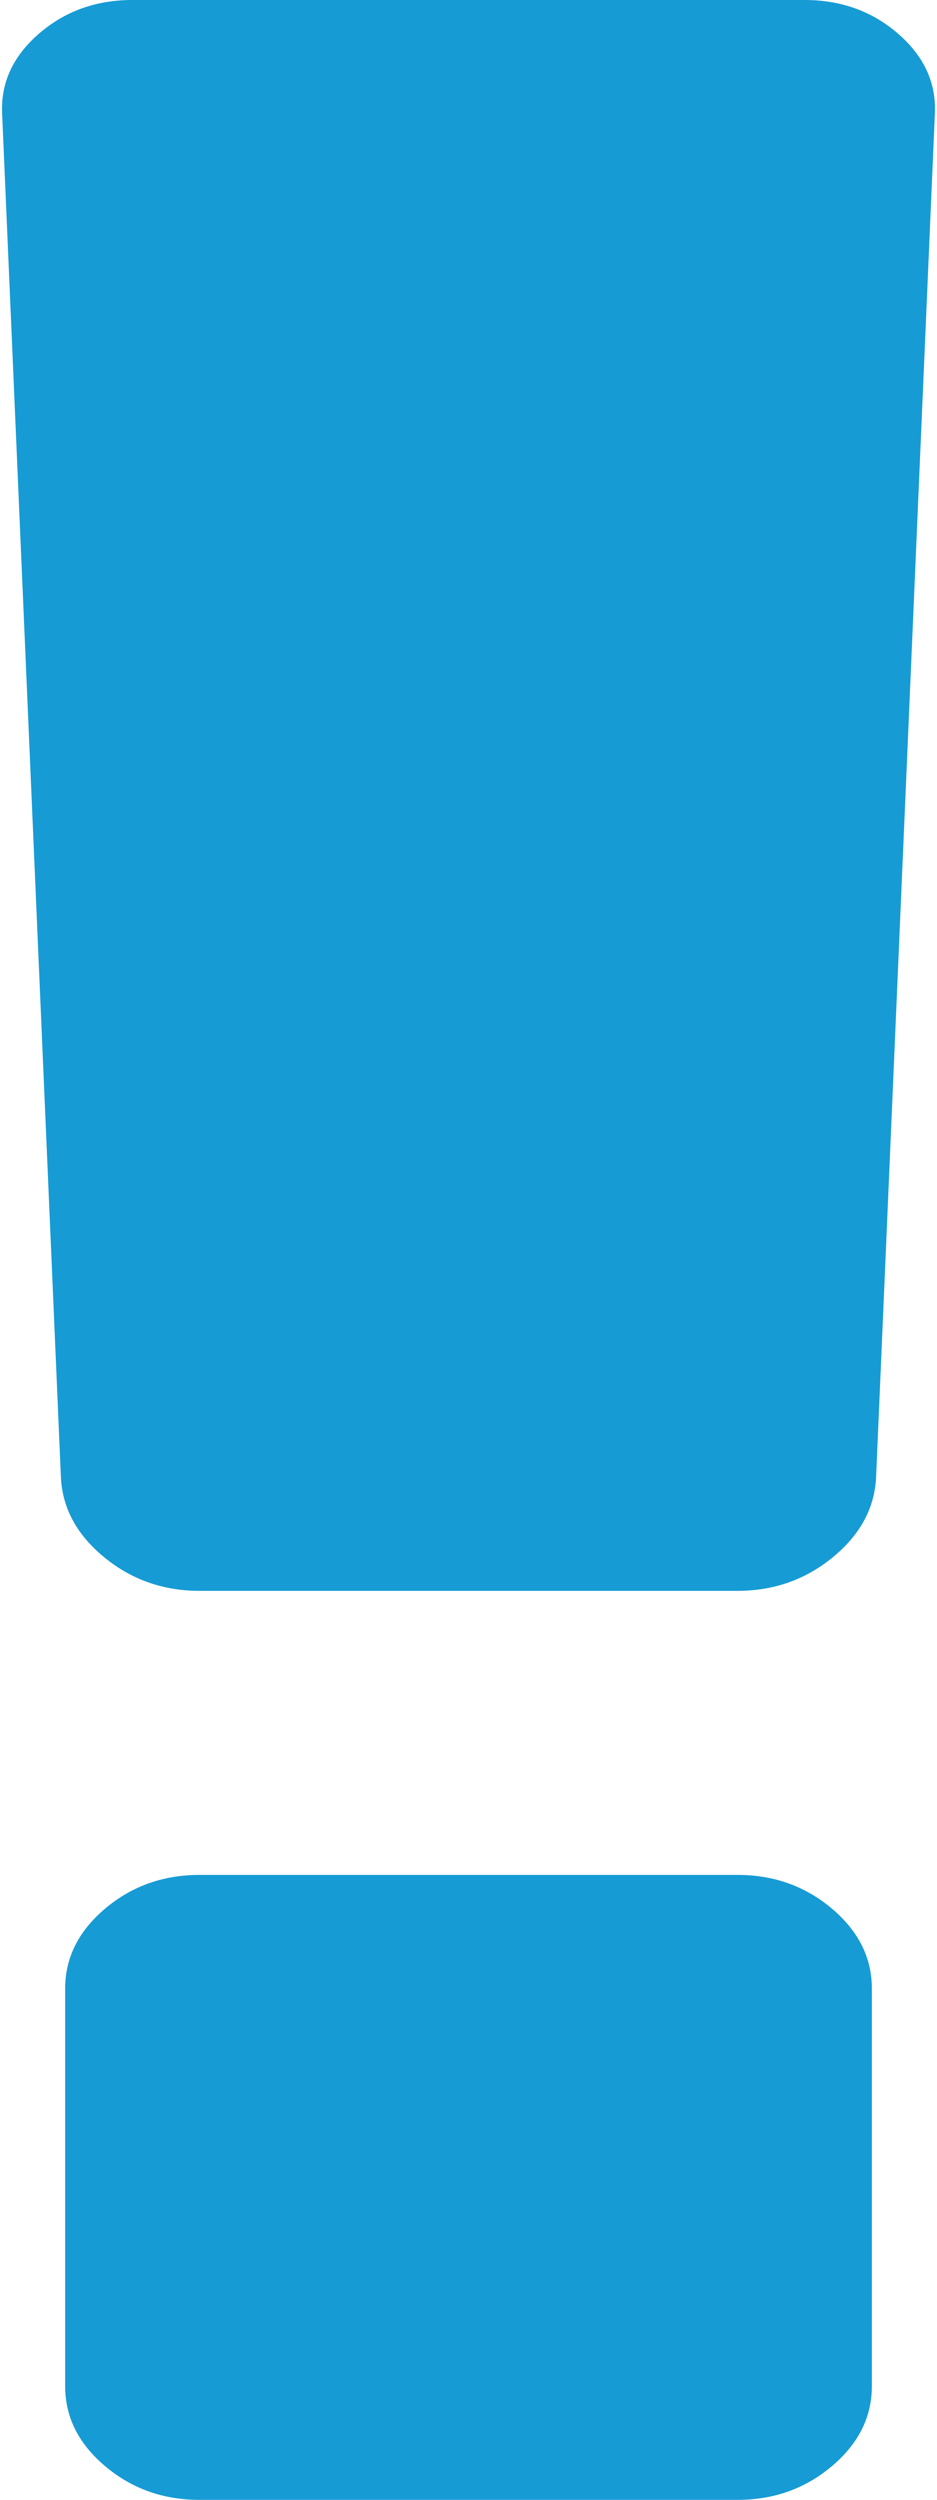 ﻿<?xml version="1.0" encoding="utf-8"?>
<svg version="1.1" xmlns:xlink="http://www.w3.org/1999/xlink" width="15px" height="40px" xmlns="http://www.w3.org/2000/svg">
  <g transform="matrix(1 0 0 1 -39 -26 )">
    <path d="M 13.318 30.54  C 13.744 30.9  13.957 31.326  13.957 31.818  L 13.957 38.182  C 13.957 38.674  13.744 39.1  13.318 39.46  C 12.892 39.82  12.388 40  11.805 40  L 3.195 40  C 2.612 40  2.108 39.82  1.682 39.46  C 1.256 39.1  1.043 38.674  1.043 38.182  L 1.043 31.818  C 1.043 31.326  1.256 30.9  1.682 30.54  C 2.108 30.18  2.612 30  3.195 30  L 11.805 30  C 12.388 30  12.892 30.18  13.318 30.54  Z M 14.378 0.54  C 14.793 0.9  14.989 1.326  14.966 1.818  L 14.025 23.636  C 14.002 24.129  13.772 24.555  13.335 24.915  C 12.898 25.275  12.388 25.455  11.805 25.455  L 3.195 25.455  C 2.612 25.455  2.102 25.275  1.665 24.915  C 1.228 24.555  0.998 24.129  0.975 23.636  L 0.034 1.818  C 0.011 1.326  0.207 0.9  0.622 0.54  C 1.037 0.18  1.536 0  2.119 0  L 12.881 0  C 13.464 0  13.963 0.18  14.378 0.54  Z " fill-rule="nonzero" fill="#169bd5" stroke="none" transform="matrix(1 0 0 1 39 26 )" />
  </g>
</svg>